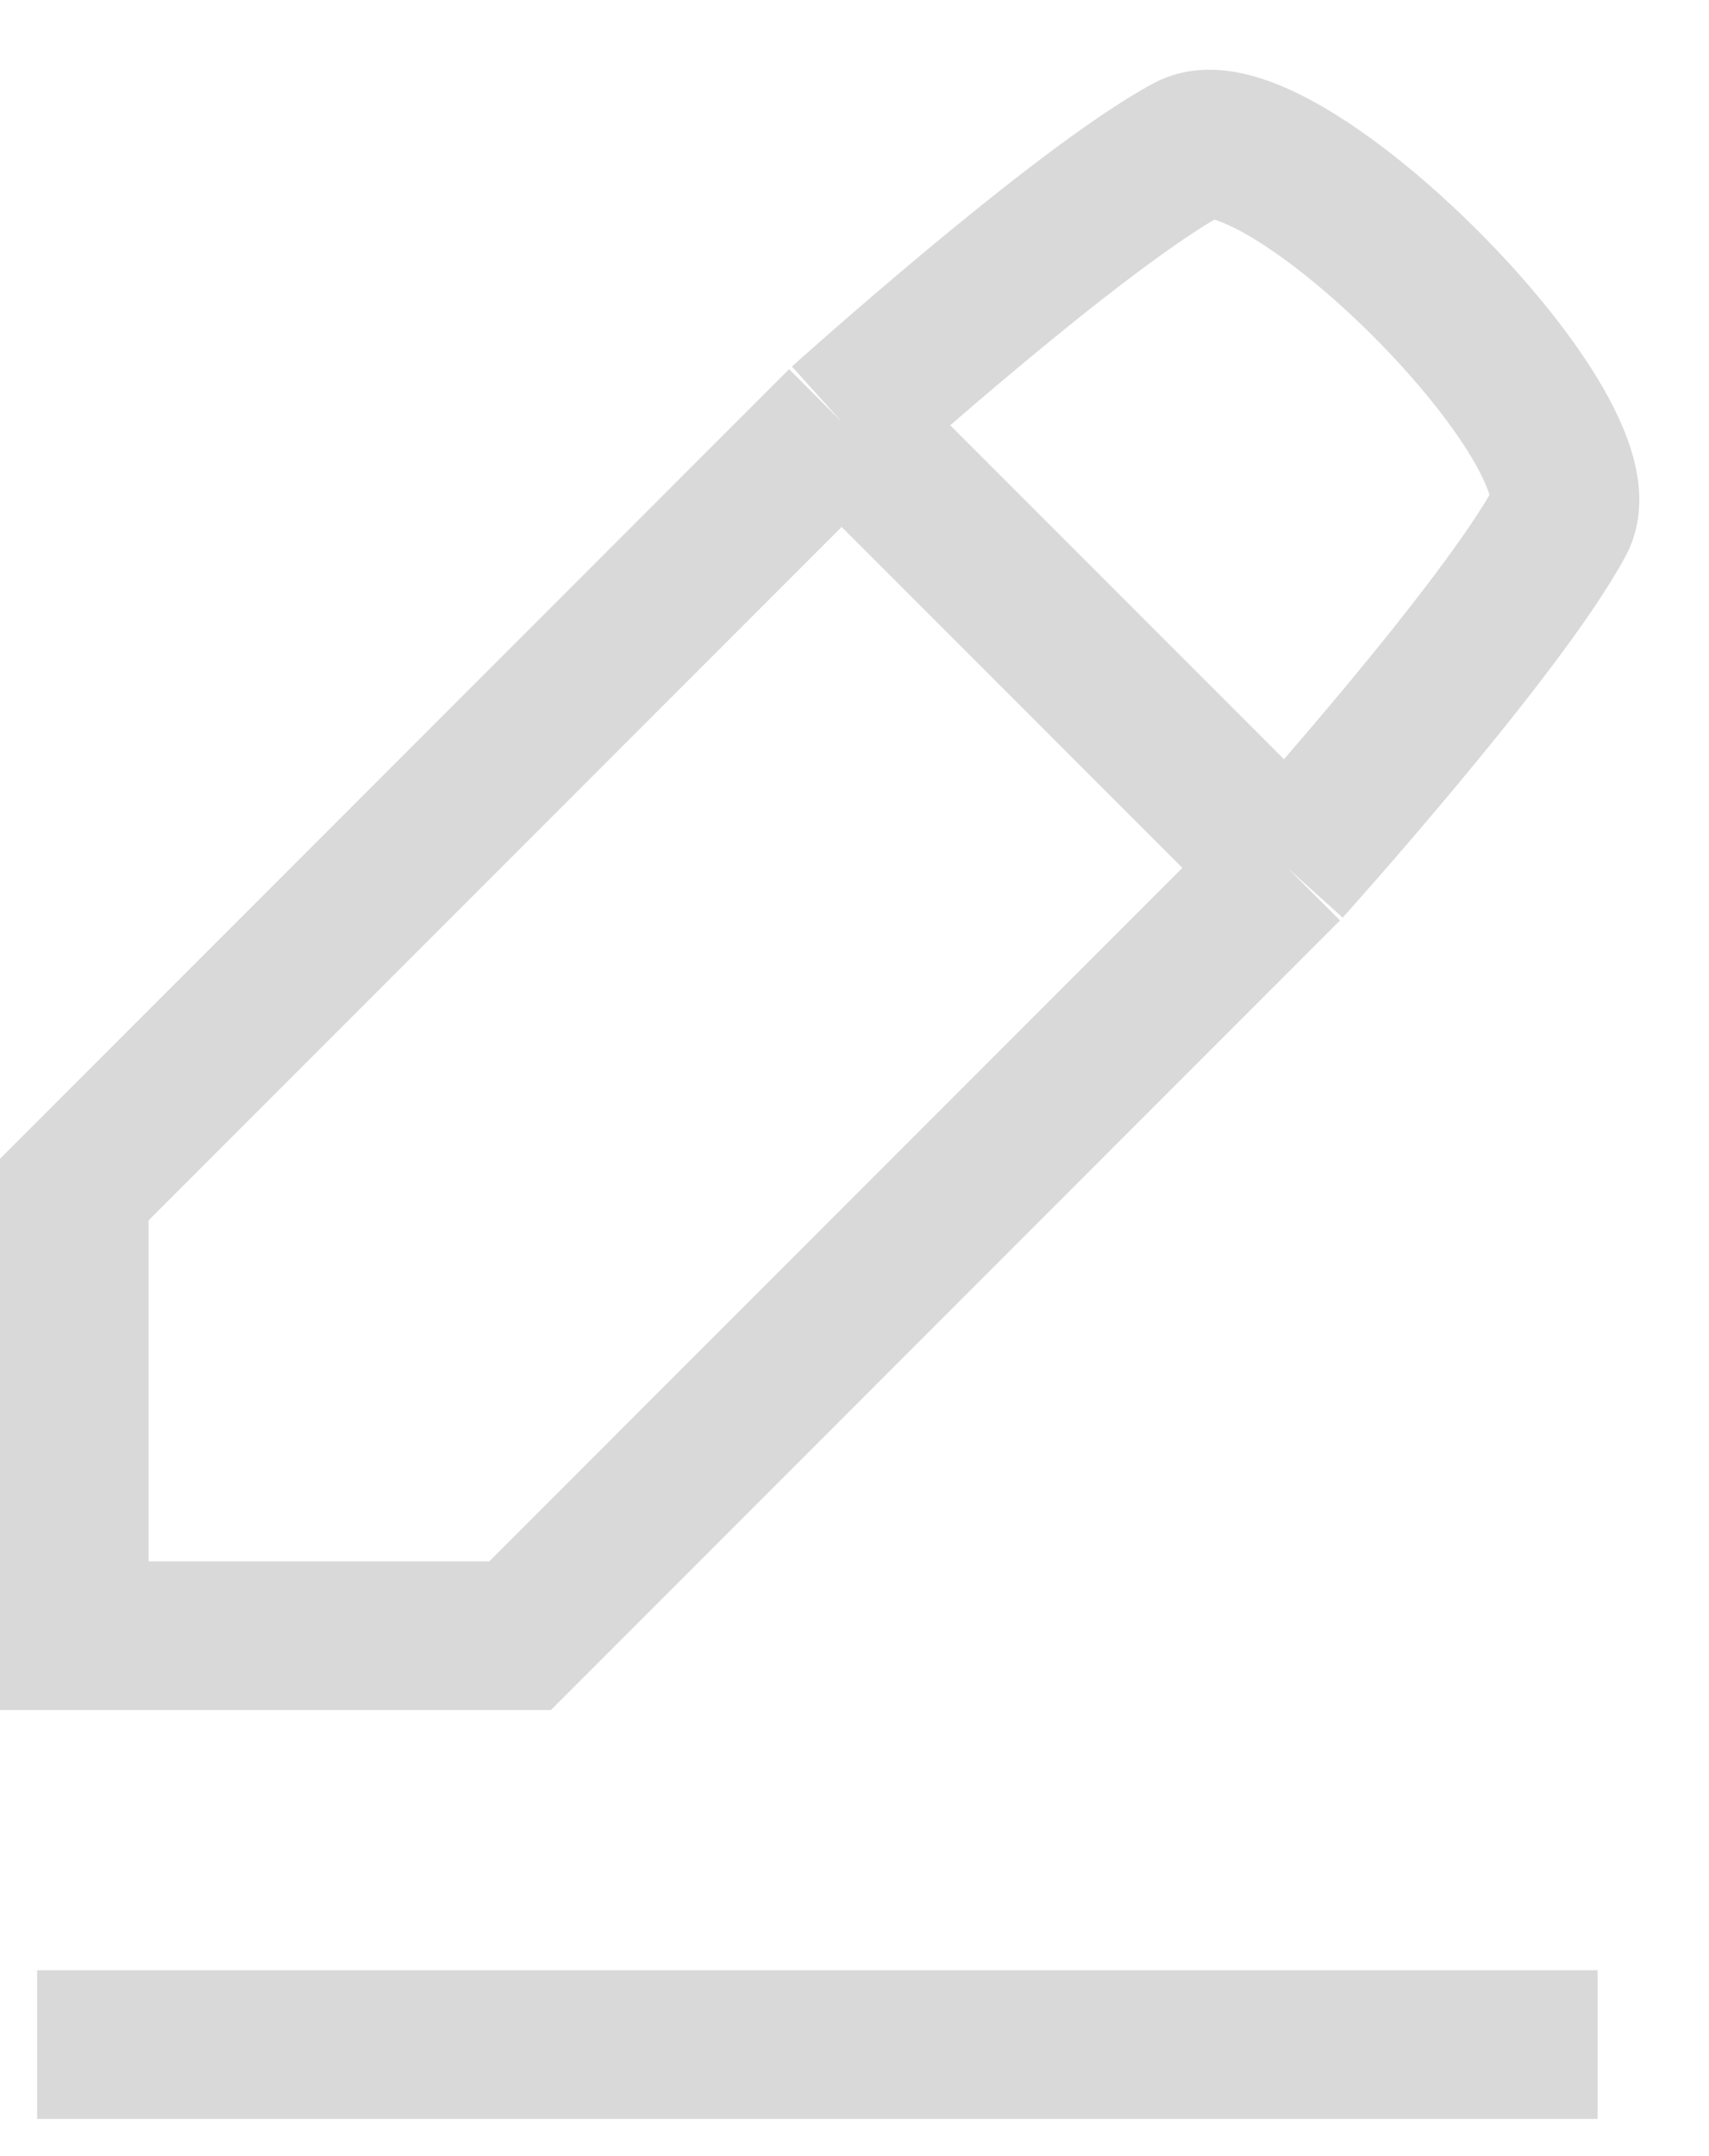 <svg width="23" height="29" viewBox="0 0 23 29" fill="none" xmlns="http://www.w3.org/2000/svg">
<path d="M17.327 11.673C17.327 11.673 20.219 8.46 21 7C21.637 5.808 17.192 1.363 16 2C14.54 2.781 11.327 5.673 11.327 5.673M17.327 11.673L7 22H1V16L11.327 5.673M17.327 11.673L11.327 5.673M0.5 27.5H21.5" stroke="#D9D9D9" stroke-width="2"/>
</svg>
